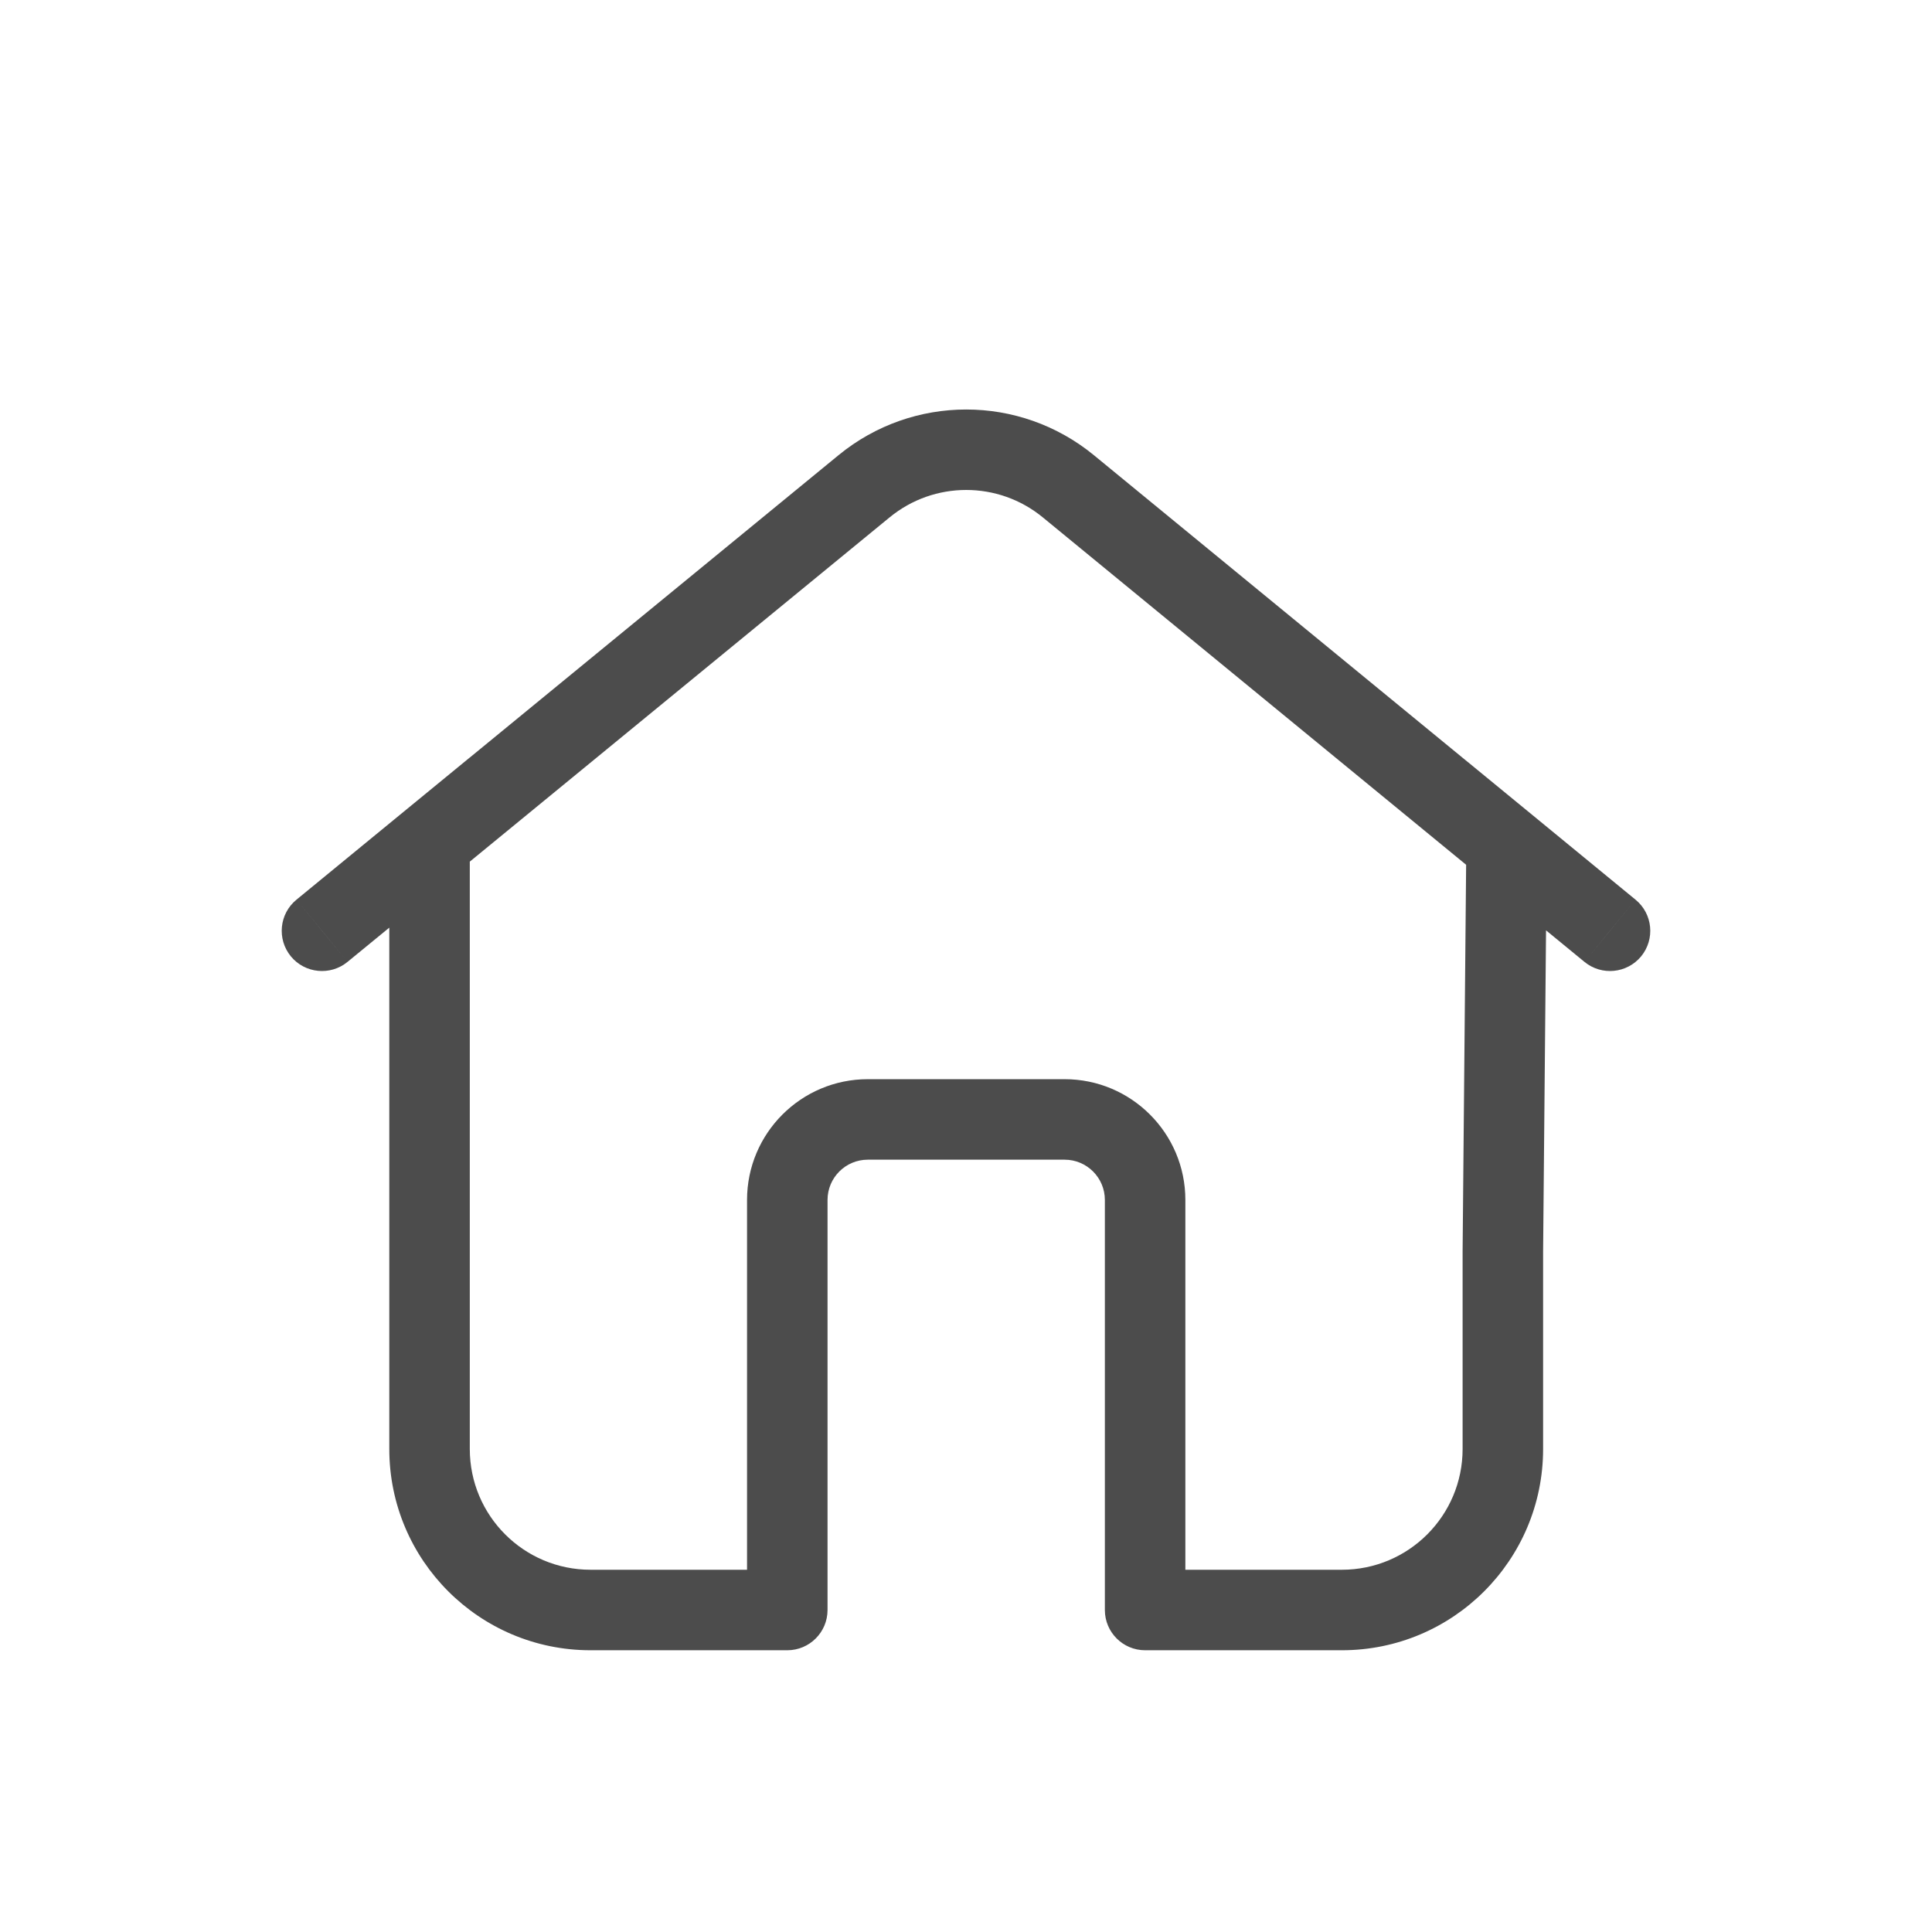 <svg width="24" height="24" viewBox="0 0 24 24" fill="none" xmlns="http://www.w3.org/2000/svg">
<g clip-path="url(#clip0_8277_11641)">
<path d="M3.683 11.176C3.469 11.351 3.438 11.666 3.613 11.88C3.788 12.093 4.104 12.124 4.317 11.949L3.683 11.176ZM19.683 11.949C19.896 12.124 20.211 12.093 20.387 11.88C20.562 11.666 20.531 11.351 20.317 11.176L19.683 11.949ZM9.78 20V20.5C10.056 20.5 10.28 20.276 10.28 20H9.78ZM14.225 20H13.725C13.725 20.276 13.949 20.5 14.225 20.5V20ZM5.336 10.467H5.836V9.41L5.019 10.08L5.336 10.467ZM18.669 15.547L18.169 15.542V15.547H18.669ZM18.715 10.508L19.032 10.121L18.224 9.458L18.215 10.503L18.715 10.508ZM9.78 20V19.5H7.336V20V20.5H9.78V20ZM9.78 20H10.28V14.906H9.78H9.28V20H9.78ZM10.78 13.906V14.406H13.225V13.906V13.406H10.78V13.906ZM14.225 14.906H13.725V20H14.225H14.725V14.906H14.225ZM4 11.562L4.317 11.949L11.051 6.427L10.734 6.04L10.417 5.654L3.683 11.176L4 11.562ZM13.271 6.041L12.954 6.427L19.683 11.949L20 11.562L20.317 11.176L13.588 5.654L13.271 6.041ZM5.336 18H5.836V15.547H5.336H4.836V18H5.336ZM5.336 15.547H5.836V10.467H5.336H4.836V15.547H5.336ZM5.336 10.467L5.019 10.08L3.683 11.176L4 11.562L4.317 11.949L5.653 10.854L5.336 10.467ZM20 11.562L20.317 11.176L19.032 10.121L18.715 10.508L18.398 10.894L19.683 11.949L20 11.562ZM18.715 10.508L18.215 10.503L18.169 15.542L18.669 15.547L19.169 15.551L19.215 10.512L18.715 10.508ZM14.225 20V20.5H16.669V20V19.5H14.225V20ZM18.669 18H19.169V15.547H18.669H18.169V18H18.669ZM13.225 13.906V14.406C13.501 14.406 13.725 14.63 13.725 14.906H14.225H14.725C14.725 14.078 14.053 13.406 13.225 13.406V13.906ZM9.78 14.906H10.28C10.28 14.63 10.504 14.406 10.78 14.406V13.906V13.406C9.952 13.406 9.28 14.078 9.28 14.906H9.78ZM16.669 20V20.5C18.05 20.5 19.169 19.381 19.169 18H18.669H18.169C18.169 18.828 17.498 19.5 16.669 19.5V20ZM10.734 6.04L11.051 6.427C11.604 5.973 12.401 5.973 12.954 6.427L13.271 6.041L13.588 5.654C12.666 4.898 11.339 4.898 10.417 5.654L10.734 6.04ZM7.336 20V19.5C6.507 19.5 5.836 18.828 5.836 18H5.336H4.836C4.836 19.381 5.955 20.5 7.336 20.5V20Z" fill="#4C4C4C"/>
</g>
<defs>
<clipPath id="clip0_8277_11641">
<rect width="24" height="24" fill="white"/>
</clipPath>
</defs>
</svg>
